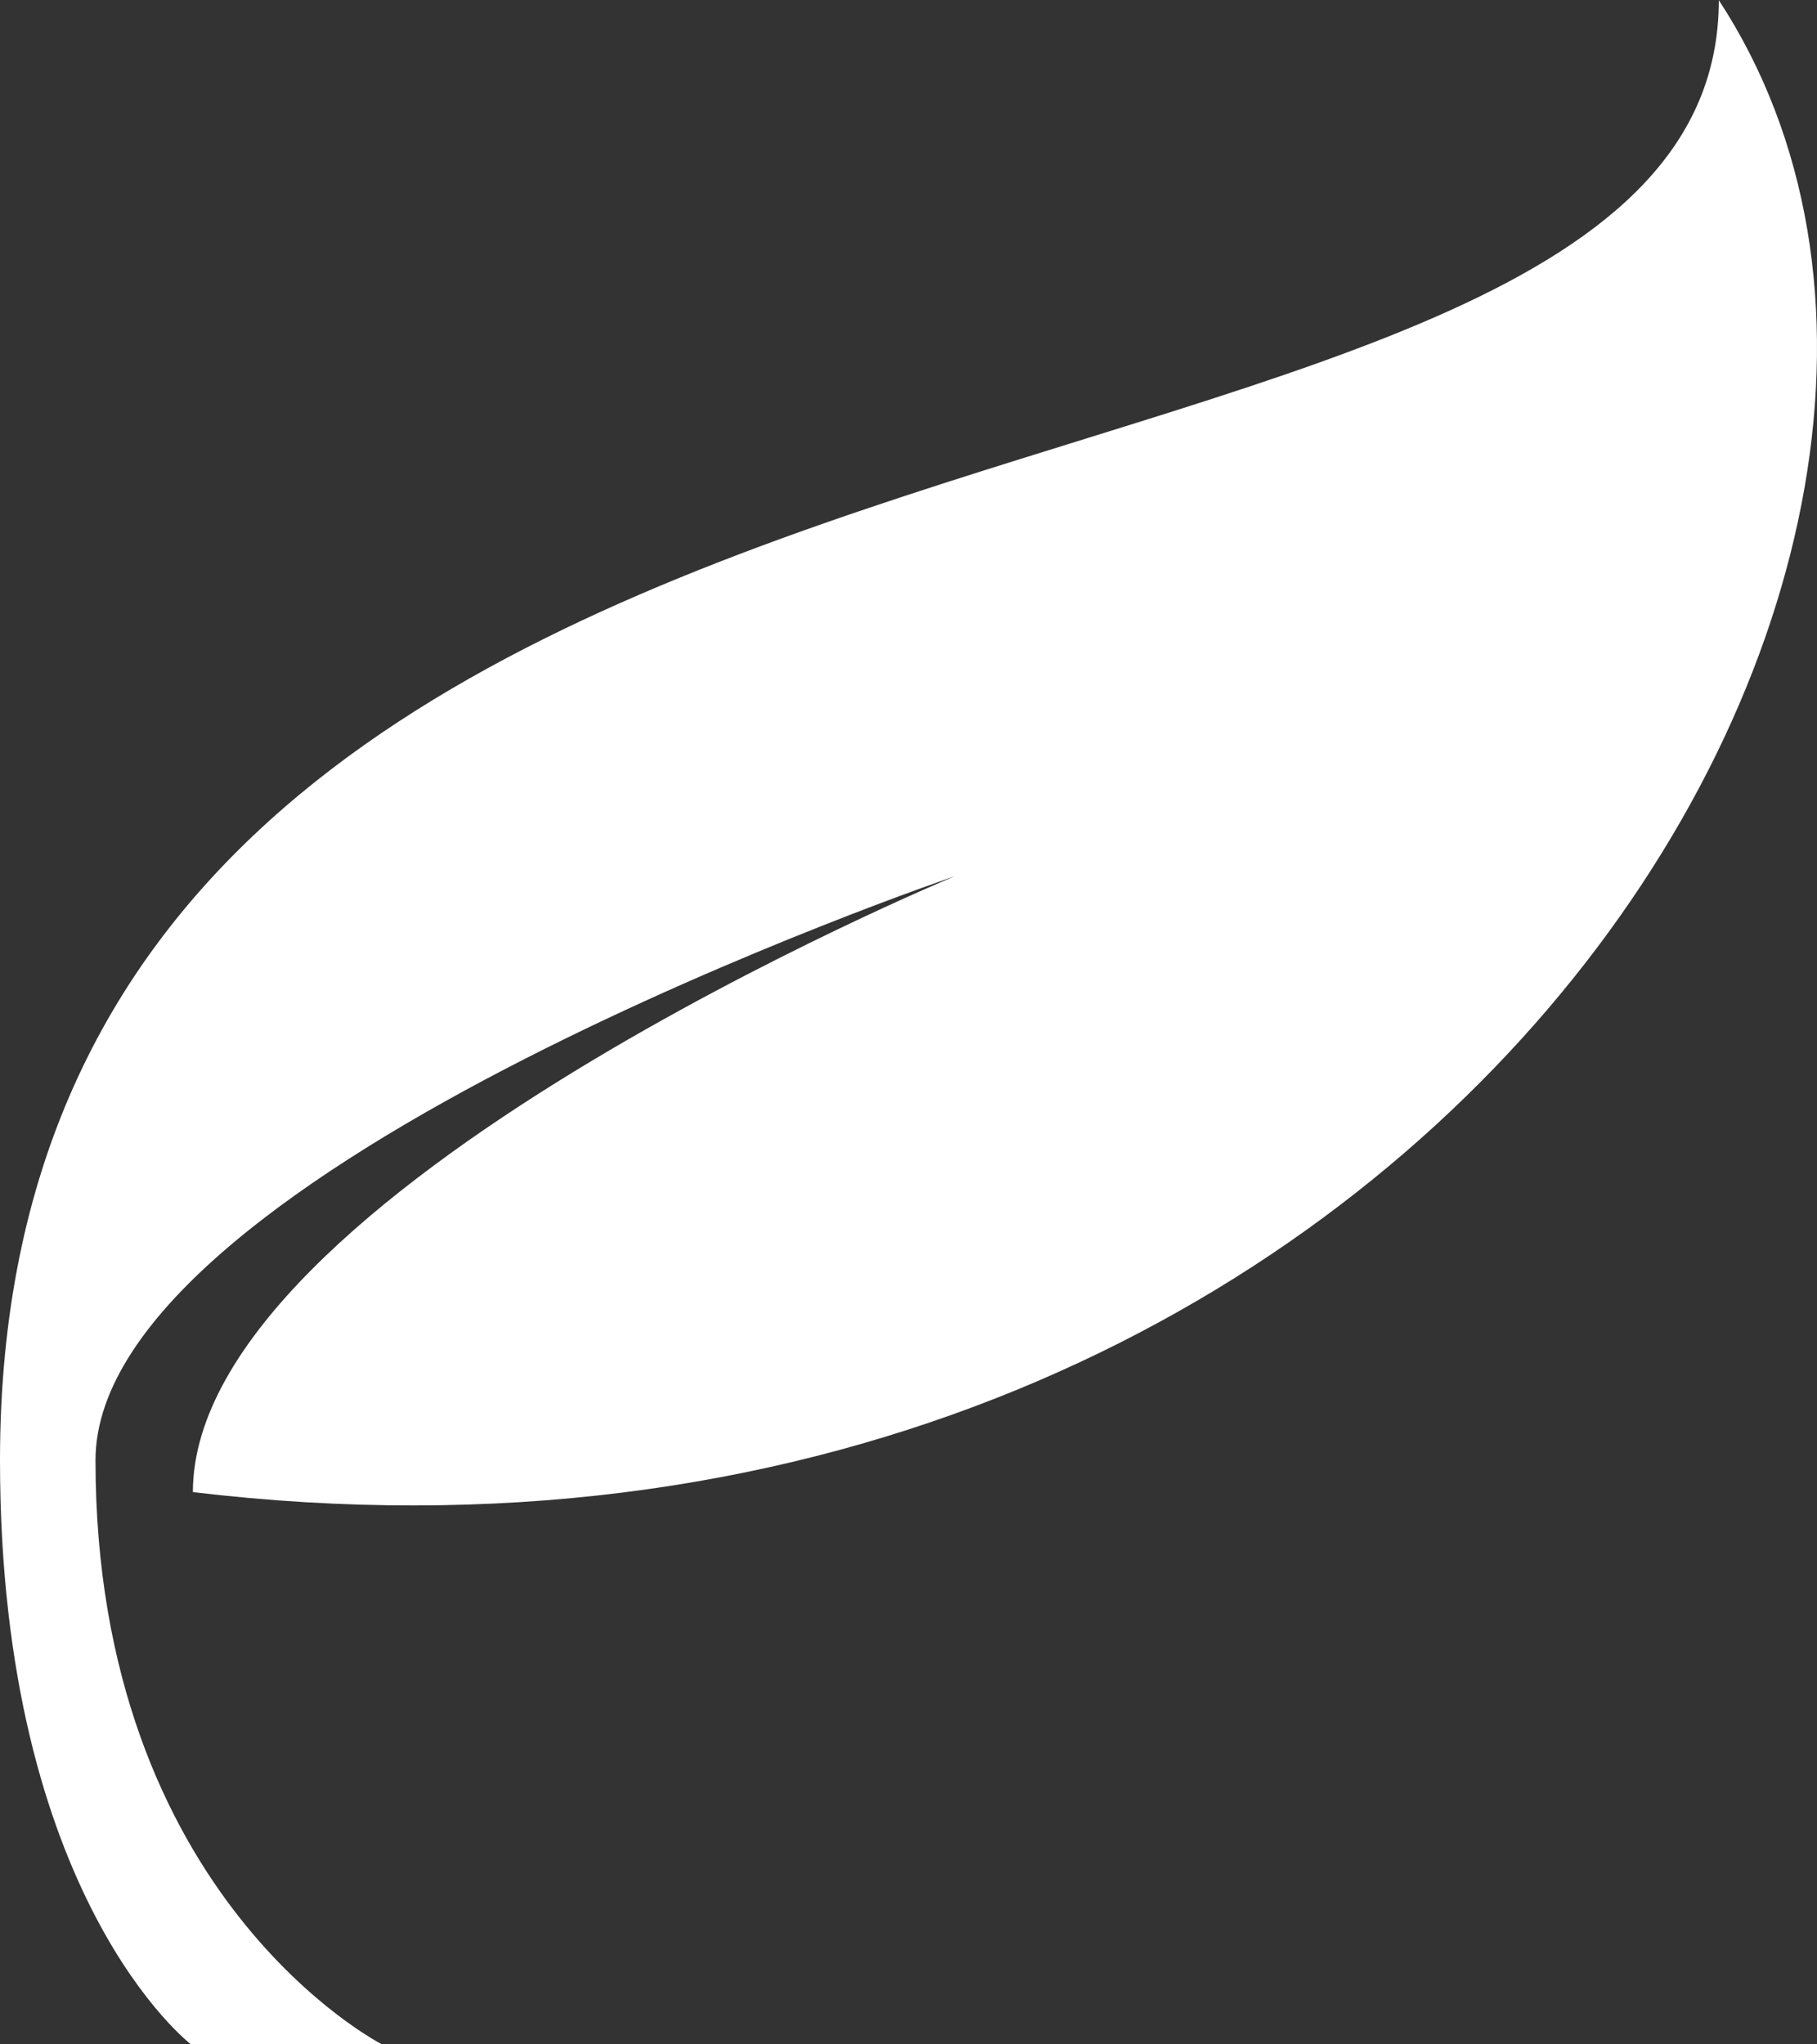 <svg width="32" height="36" viewBox="0 0 32 36" fill="none" xmlns="http://www.w3.org/2000/svg">
<rect x="0" y="0" width="32" height="36" fill="#333333" stroke="none"/>
<path d="M30.271 0C30.271 10.286 0 5.143 0 25.714C0 33.429 3.363 36 3.363 36H6.727C6.727 36 1.682 33.429 1.682 25.714C1.682 20.571 16.817 15.429 16.817 15.429C16.817 15.429 3.397 20.993 3.397 26.275C24.81 28.839 36.665 9.779 30.269 0H30.271Z" fill="white"/>
</svg>
